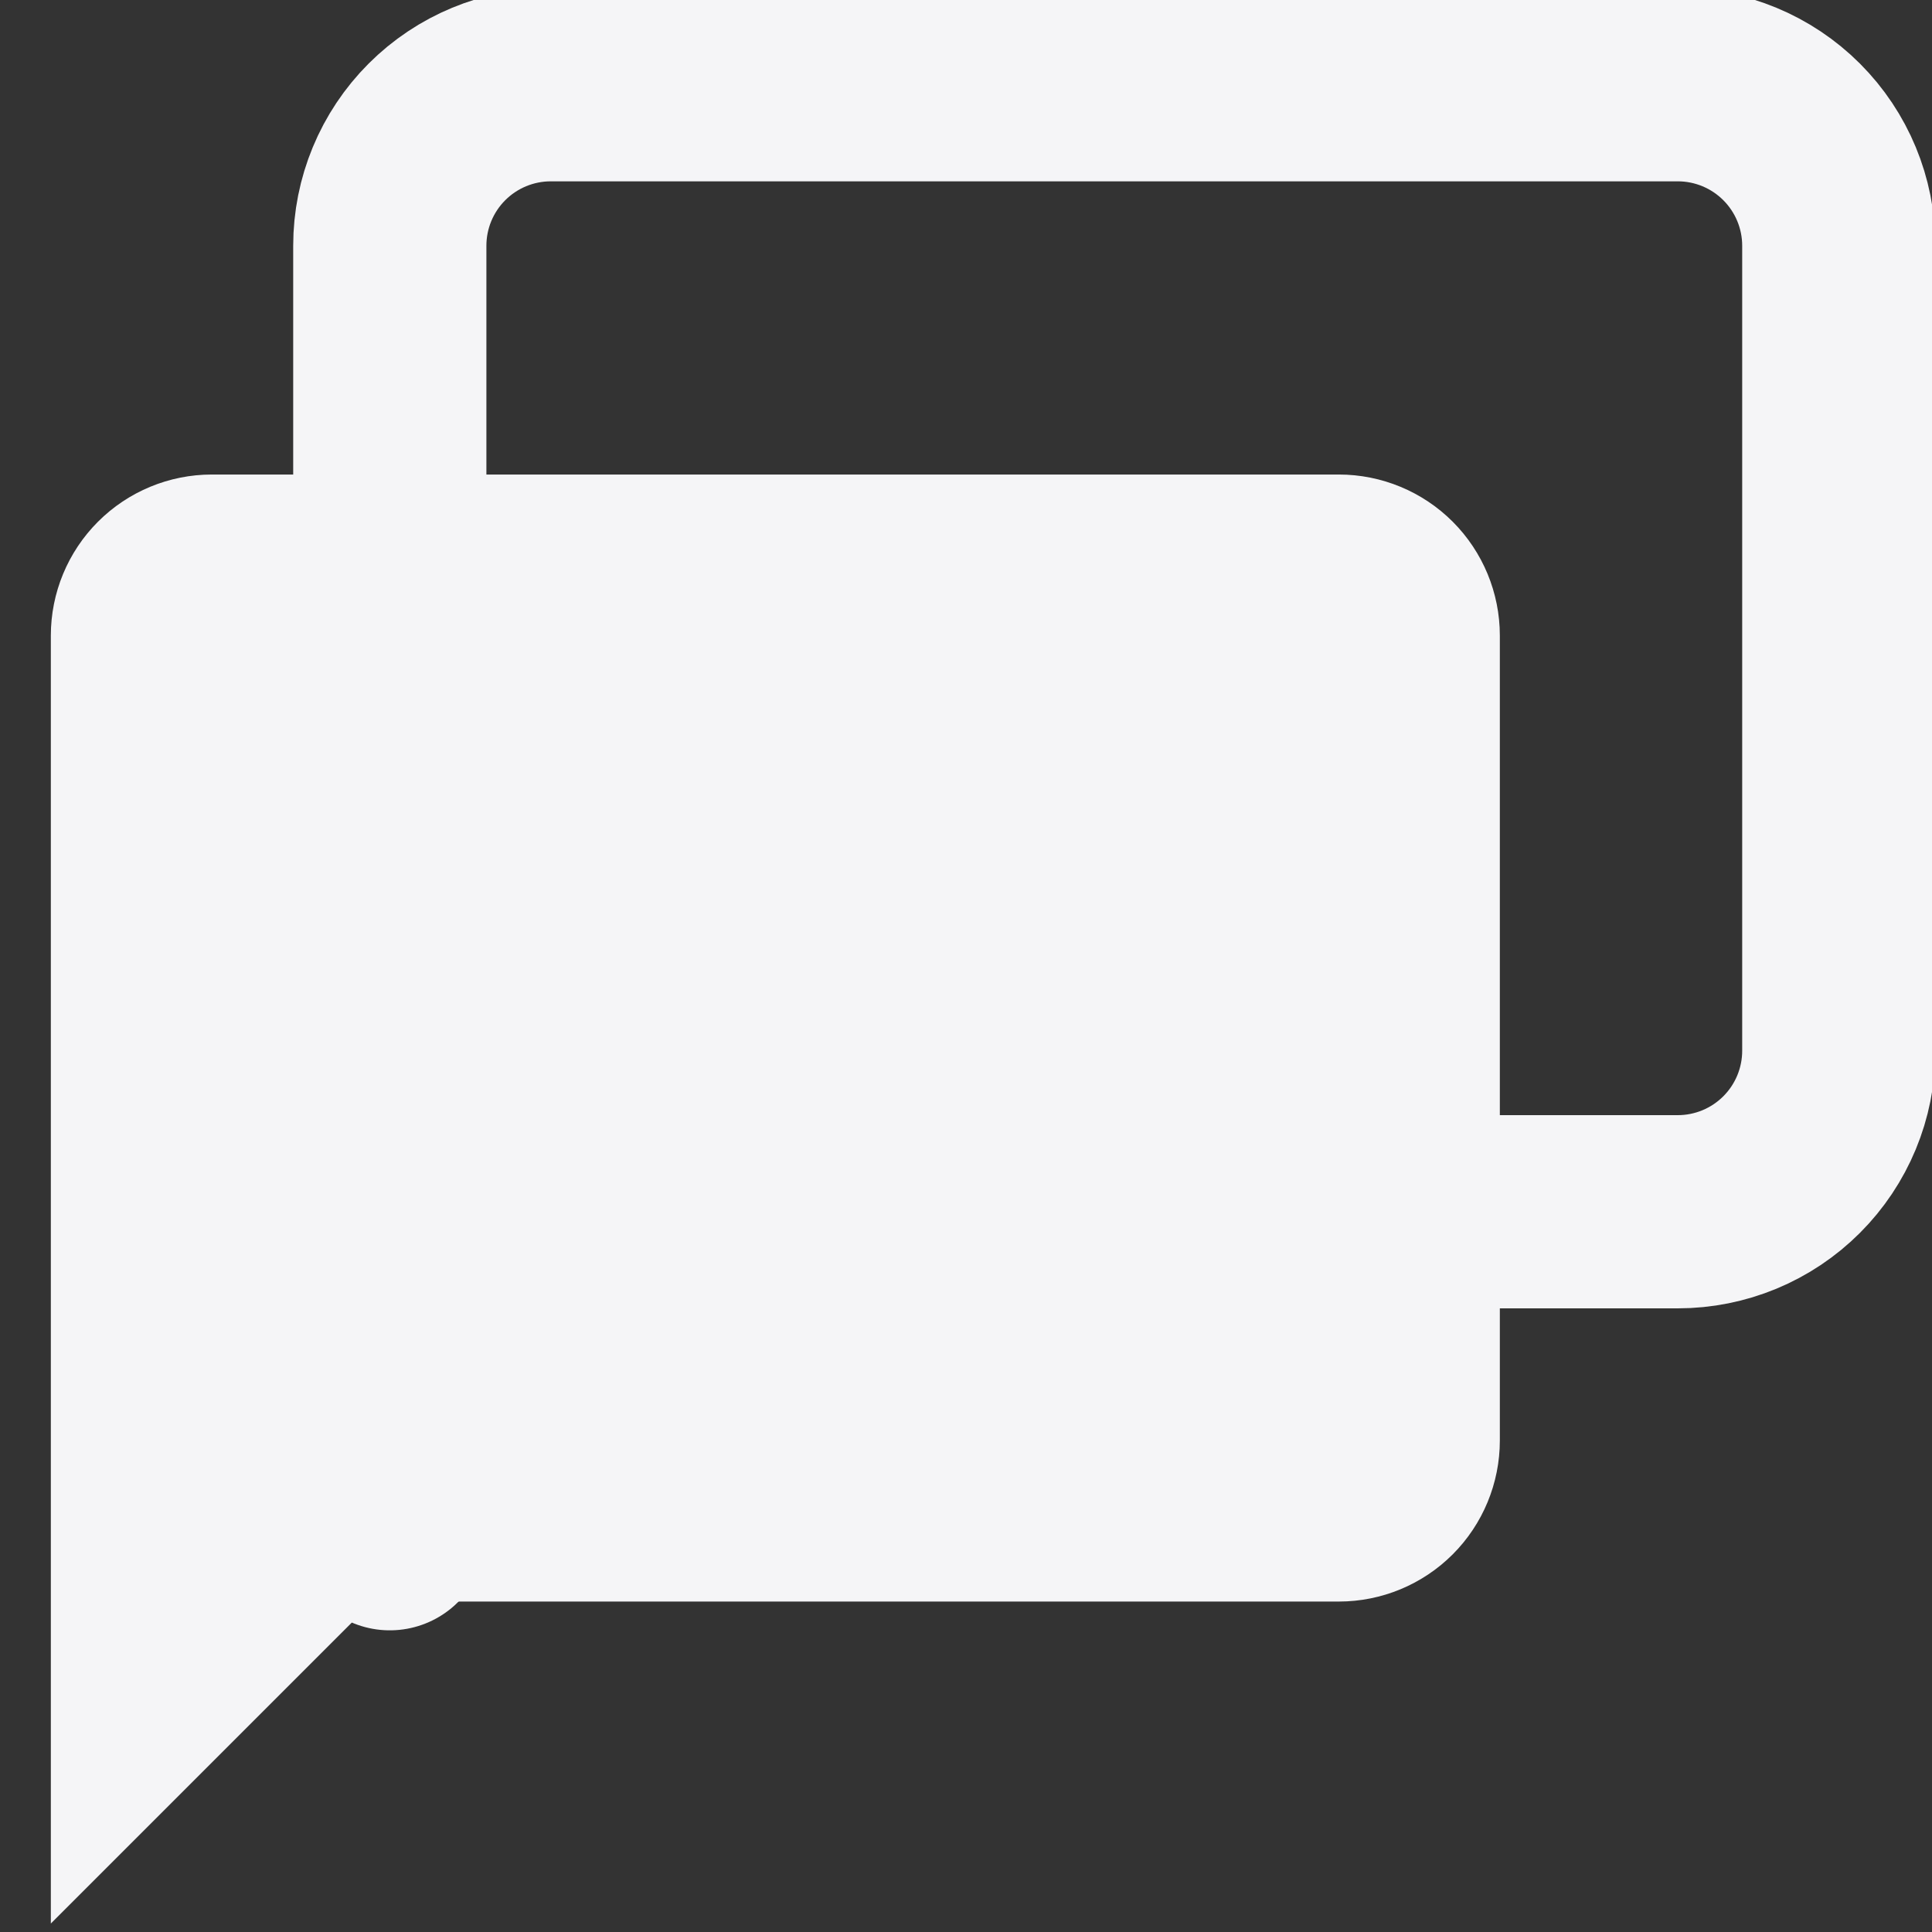 <svg width="70" height="70" viewBox="0 0 70 70" fill="none" xmlns="http://www.w3.org/2000/svg">
<rect x="0" y="0" width="70" height="70" fill="#333333" stroke="none"/>
<g clip-path="url(#clip0_2357_1028)">
<path d="M66.623 38.07C66.623 39.617 66.008 41.101 64.914 42.195C63.82 43.289 62.337 43.904 60.789 43.904H25.79L14.123 55.57V8.904C14.123 7.357 14.737 5.873 15.831 4.779C16.925 3.685 18.409 3.07 19.956 3.07H60.789C62.337 3.07 63.82 3.685 64.914 4.779C66.008 5.873 66.623 7.357 66.623 8.904V38.07Z" stroke="#F5F5F7" stroke-width="7" stroke-linecap="round" stroke-linejoin="round"/>
<path d="M54.342 52.193C54.342 53.74 53.727 55.224 52.634 56.318C51.54 57.412 50.056 58.027 48.509 58.027H13.509L1.842 69.693V23.027C1.842 21.48 2.457 19.996 3.551 18.902C4.645 17.808 6.128 17.193 7.675 17.193H48.509C50.056 17.193 51.54 17.808 52.634 18.902C53.727 19.996 54.342 21.48 54.342 23.027V52.193Z" fill="#F5F5F7"/>
</g>
<defs>
<clipPath id="clip0_2357_1028">
<rect width="70" height="70" fill="white"/>
</clipPath>
</defs>
</svg>
